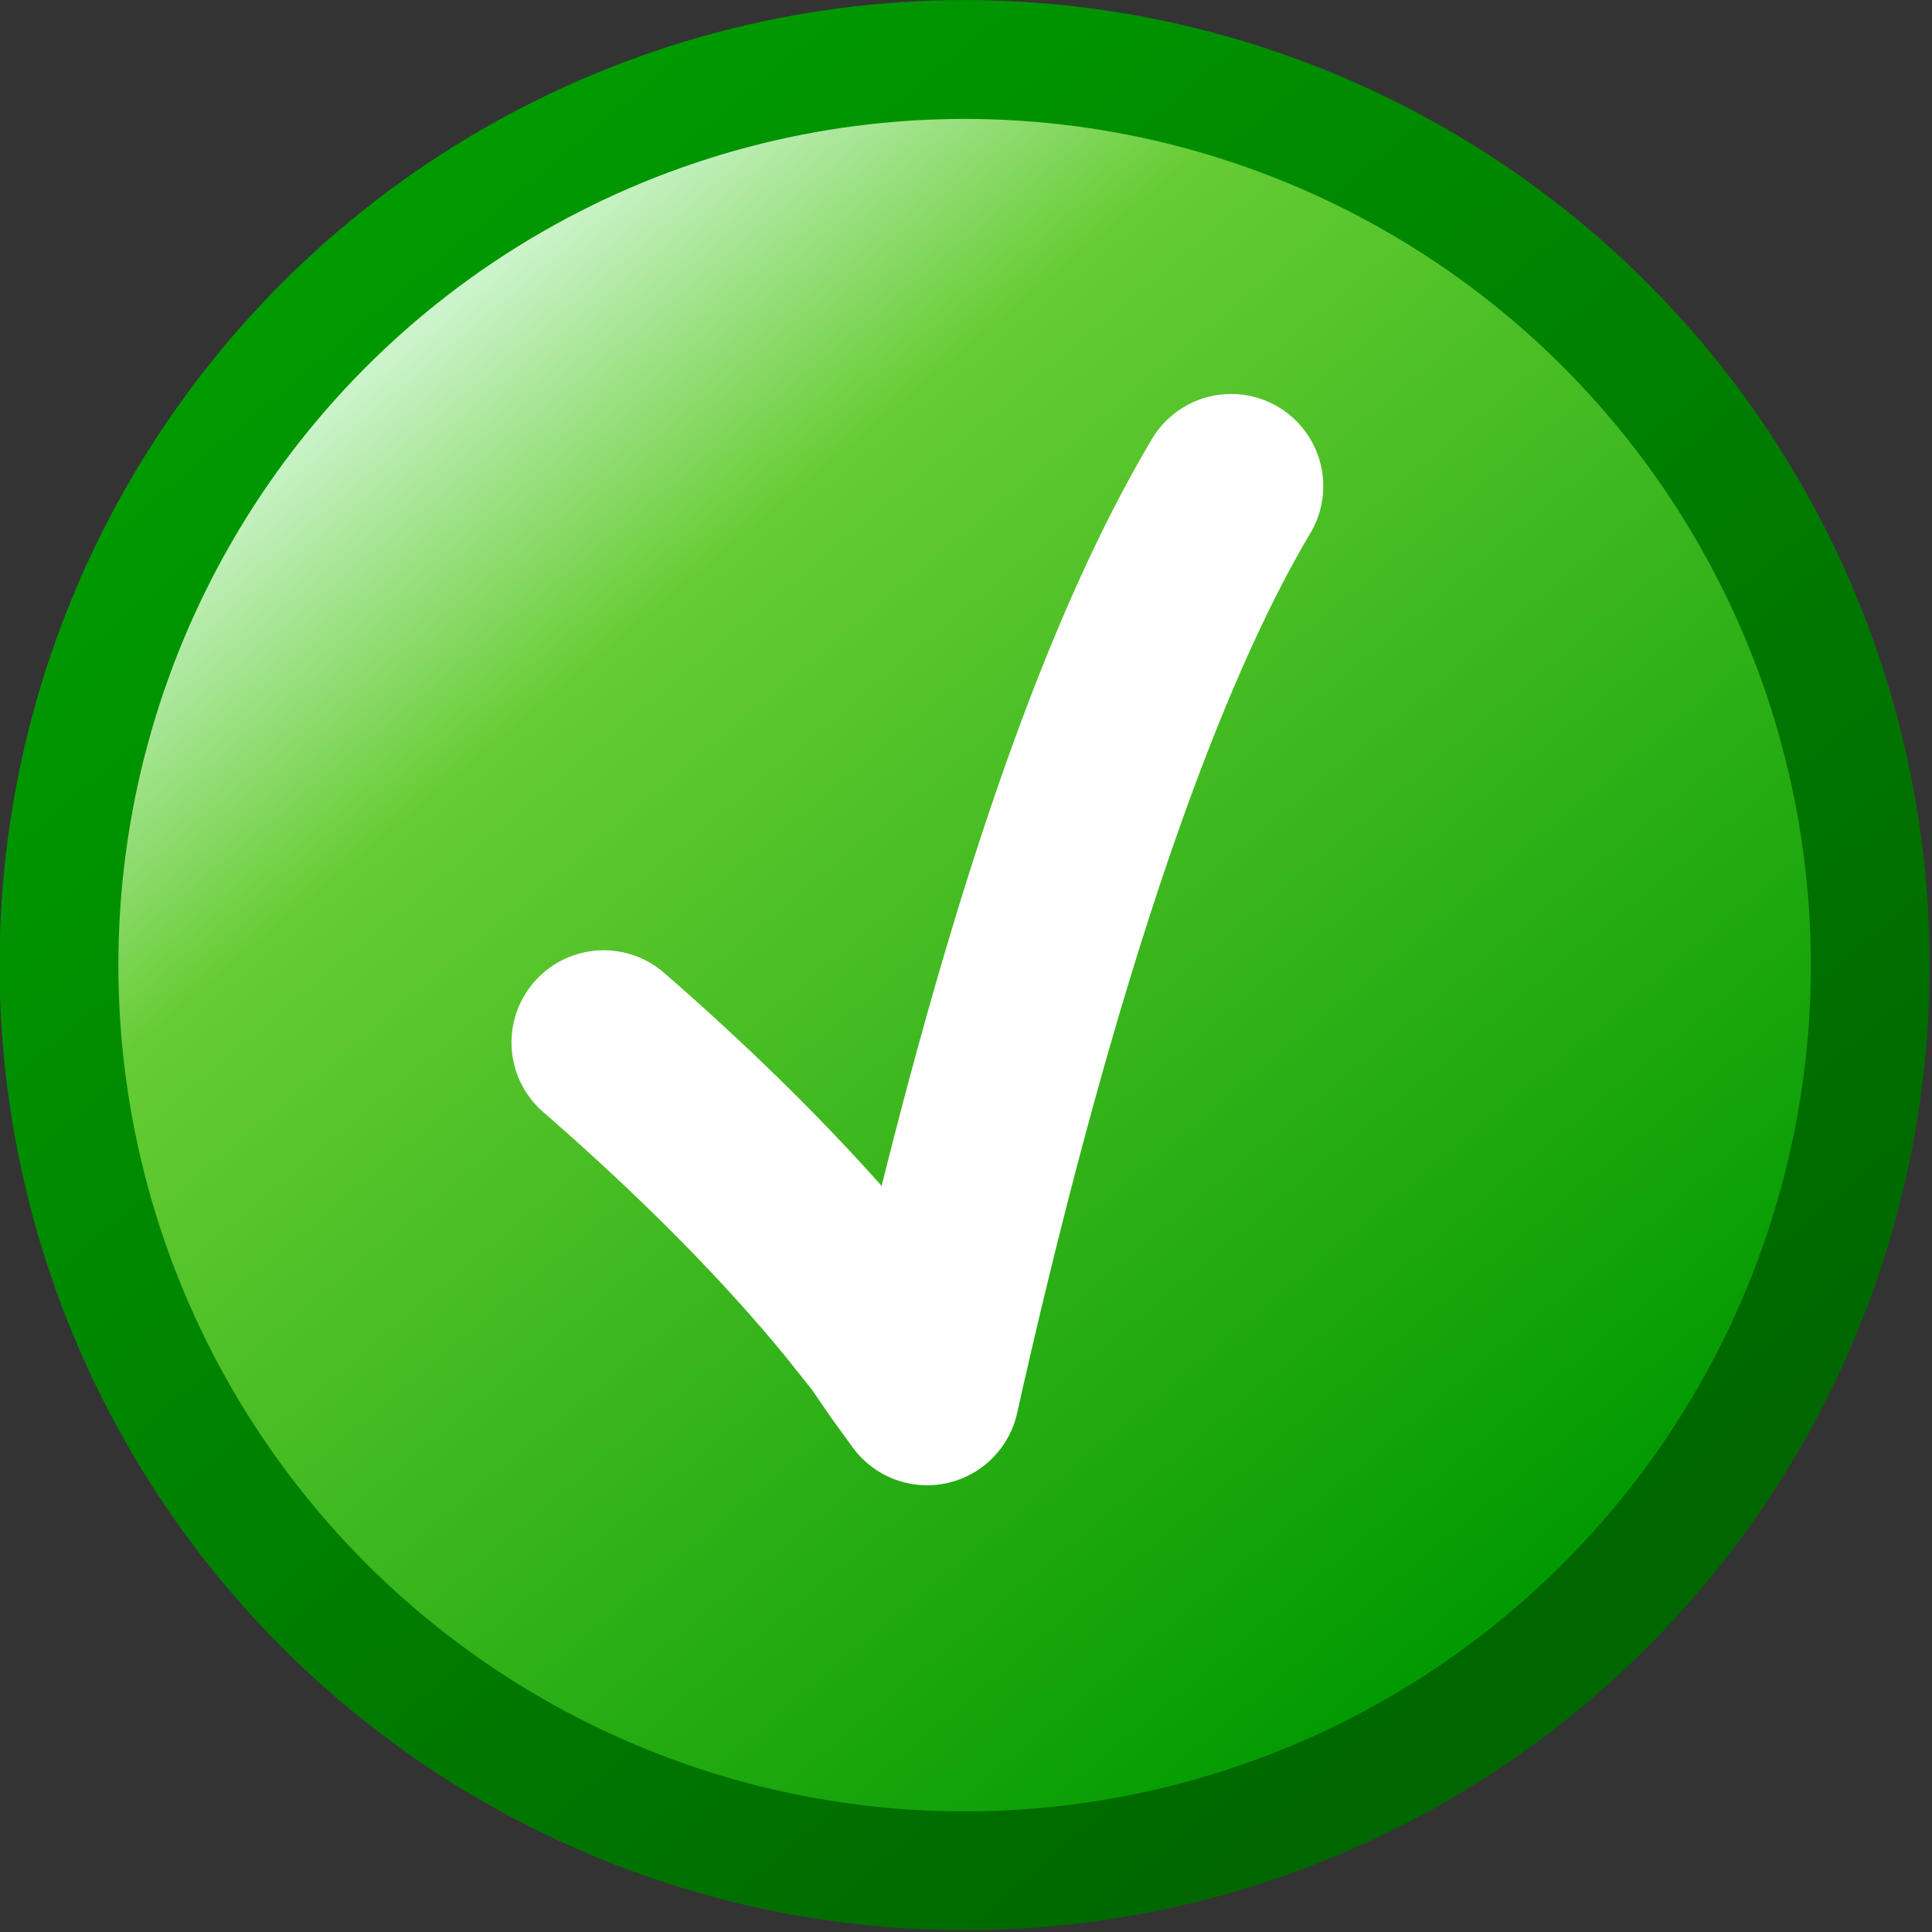 <?xml version="1.0" encoding="UTF-8" standalone="no"?>
<svg
   width="16"
   height="16"
   viewBox="0 0 16 16"
   version="1.1"
   id="svg8"
   inkscape:version="1.3.2 (1:1.3.2+202311252150+091e20ef0f)"
   sodipodi:docname="checkmark.16.svg"
   inkscape:export-filename="/media/klapeto/Αρχεία/WindowsXP Theme/Vectors/RASTER/checkmark.png"
   inkscape:export-xdpi="96"
   inkscape:export-ydpi="96"
   xml:space="preserve"
   xmlns:inkscape="http://www.inkscape.org/namespaces/inkscape"
   xmlns:sodipodi="http://sodipodi.sourceforge.net/DTD/sodipodi-0.dtd"
   xmlns:xlink="http://www.w3.org/1999/xlink"
   xmlns="http://www.w3.org/2000/svg"
   xmlns:svg="http://www.w3.org/2000/svg"
   xmlns:rdf="http://www.w3.org/1999/02/22-rdf-syntax-ns#"
   xmlns:cc="http://creativecommons.org/ns#"
   xmlns:dc="http://purl.org/dc/elements/1.1/"><rect x="0" y="0" width="16" height="16" fill="#333333" stroke="none"/><defs
     id="defs2"><linearGradient
       id="linearGradient1"
       inkscape:collect="always"><stop
         style="stop-color:#009900;stop-opacity:1"
         offset="0"
         id="stop1" /><stop
         style="stop-color:#006600;stop-opacity:1"
         offset="1"
         id="stop2" /></linearGradient><linearGradient
       inkscape:collect="always"
       xlink:href="#linearGradient1478"
       id="linearGradient1492"
       x1="-0.794"
       y1="7.938"
       x2="-4.233"
       y2="3.836"
       gradientUnits="userSpaceOnUse"
       gradientTransform="matrix(7.666,0,0,7.666,54.843,-22.628)" /><linearGradient
       inkscape:collect="always"
       id="linearGradient1478"><stop
         style="stop-color:#009900;stop-opacity:1"
         offset="0"
         id="stop1474" /><stop
         id="stop1496"
         offset="0.783"
         style="stop-color:#66cc33;stop-opacity:1" /><stop
         style="stop-color:#ccf4cc;stop-opacity:1"
         offset="1"
         id="stop1476" /></linearGradient><linearGradient
       inkscape:collect="always"
       xlink:href="#linearGradient1"
       id="linearGradient2"
       x1="23.638"
       y1="3.933"
       x2="51.415"
       y2="36.927"
       gradientUnits="userSpaceOnUse" /></defs><sodipodi:namedview
     showguides="false"
     id="base"
     pagecolor="#ffffff"
     bordercolor="#666666"
     borderopacity="1.0"
     inkscape:pageopacity="0.0"
     inkscape:pageshadow="2"
     inkscape:zoom="12.078102"
     inkscape:cx="0.45536956"
     inkscape:cy="9.6455552"
     inkscape:document-units="px"
     inkscape:current-layer="layer1"
     inkscape:document-rotation="0"
     showgrid="false"
     units="px"
     inkscape:window-width="3840"
     inkscape:window-height="2058"
     inkscape:window-x="0"
     inkscape:window-y="0"
     inkscape:window-maximized="1"
     inkscape:snap-bbox="true"
     inkscape:bbox-nodes="true"
     fit-margin-top="0"
     fit-margin-left="0"
     fit-margin-right="0"
     fit-margin-bottom="0"
     inkscape:bbox-paths="false"
     inkscape:snap-global="true"
     inkscape:pagecheckerboard="0"
     inkscape:showpageshadow="2"
     inkscape:deskcolor="#d1d1d1"><inkscape:grid
       type="xygrid"
       id="grid1504"
       originx="0"
       originy="0"
       spacingy="1"
       spacingx="1"
       units="px"
       visible="false" /><inkscape:grid
       type="xygrid"
       id="grid844"
       spacingx="0.5"
       spacingy="0.5"
       originx="0"
       originy="0"
       units="px"
       visible="false" /></sodipodi:namedview><g
     inkscape:label="Layer 1"
     inkscape:groupmode="layer"
     id="layer1"
     transform="translate(-12.568)"><g
       id="g3"
       transform="matrix(0.344,0,0,0.344,8.493,0.253)"><circle
         r="21.803"
         cy="22.5"
         cx="35.068"
         id="circle2"
         style="fill:#ffffff;fill-opacity:1;stroke:none;stroke-width:1.393;stroke-linecap:round;stroke-linejoin:round;stroke-miterlimit:4;stroke-dasharray:none;stroke-opacity:1" /><path
         id="circle3"
         style="fill:url(#linearGradient1492);fill-opacity:1;stroke:none;stroke-width:1.393;stroke-linecap:round;stroke-linejoin:round;stroke-miterlimit:4;stroke-dasharray:none;stroke-opacity:1"
         d="M 35.068,0.697 A 21.803,21.803 0 0 0 13.265,22.5 21.803,21.803 0 0 0 35.068,44.303 21.803,21.803 0 0 0 56.646,25.625 a 21.998,21.998 0 0 0 0.006,-0.061 21.803,21.803 0 0 0 0.219,-3.064 21.998,21.998 0 0 0 -0.025,-1.07 21.803,21.803 0 0 0 0,-0.01 21.998,21.998 0 0 0 -0.078,-1.057 21.803,21.803 0 0 0 -0.002,-0.02 A 21.803,21.803 0 0 0 35.068,0.697 Z M 41.513,8.75 a 2.219,2.219 0 0 1 1.105,0.311 2.219,2.219 0 0 1 0.773,3.041 c -2.355,3.96 -4.802,11.105 -7.059,21.184 a 2.219,2.219 0 0 1 -3.961,0.82 l -0.471,-0.65 a 2.219,2.219 0 0 1 -0.031,-0.041 L 31.384,32.709 30.738,31.9 c -1.513,-1.844 -3.452,-3.806 -5.816,-5.865 A 2.219,2.219 0 0 1 24.706,22.904 2.219,2.219 0 0 1 27.837,22.688 c 2.003,1.744 3.74,3.449 5.234,5.127 1.991,-7.98 4.102,-13.938 6.506,-17.98 A 2.219,2.219 0 0 1 41.513,8.75 Z" /><circle
         r="21.803"
         cy="22.5"
         cx="35.068"
         id="path1464"
         style="fill:none;fill-opacity:1;stroke:url(#linearGradient2);stroke-width:2.861;stroke-linecap:round;stroke-linejoin:round;stroke-miterlimit:4;stroke-dasharray:none;stroke-opacity:1" /></g></g></svg>

